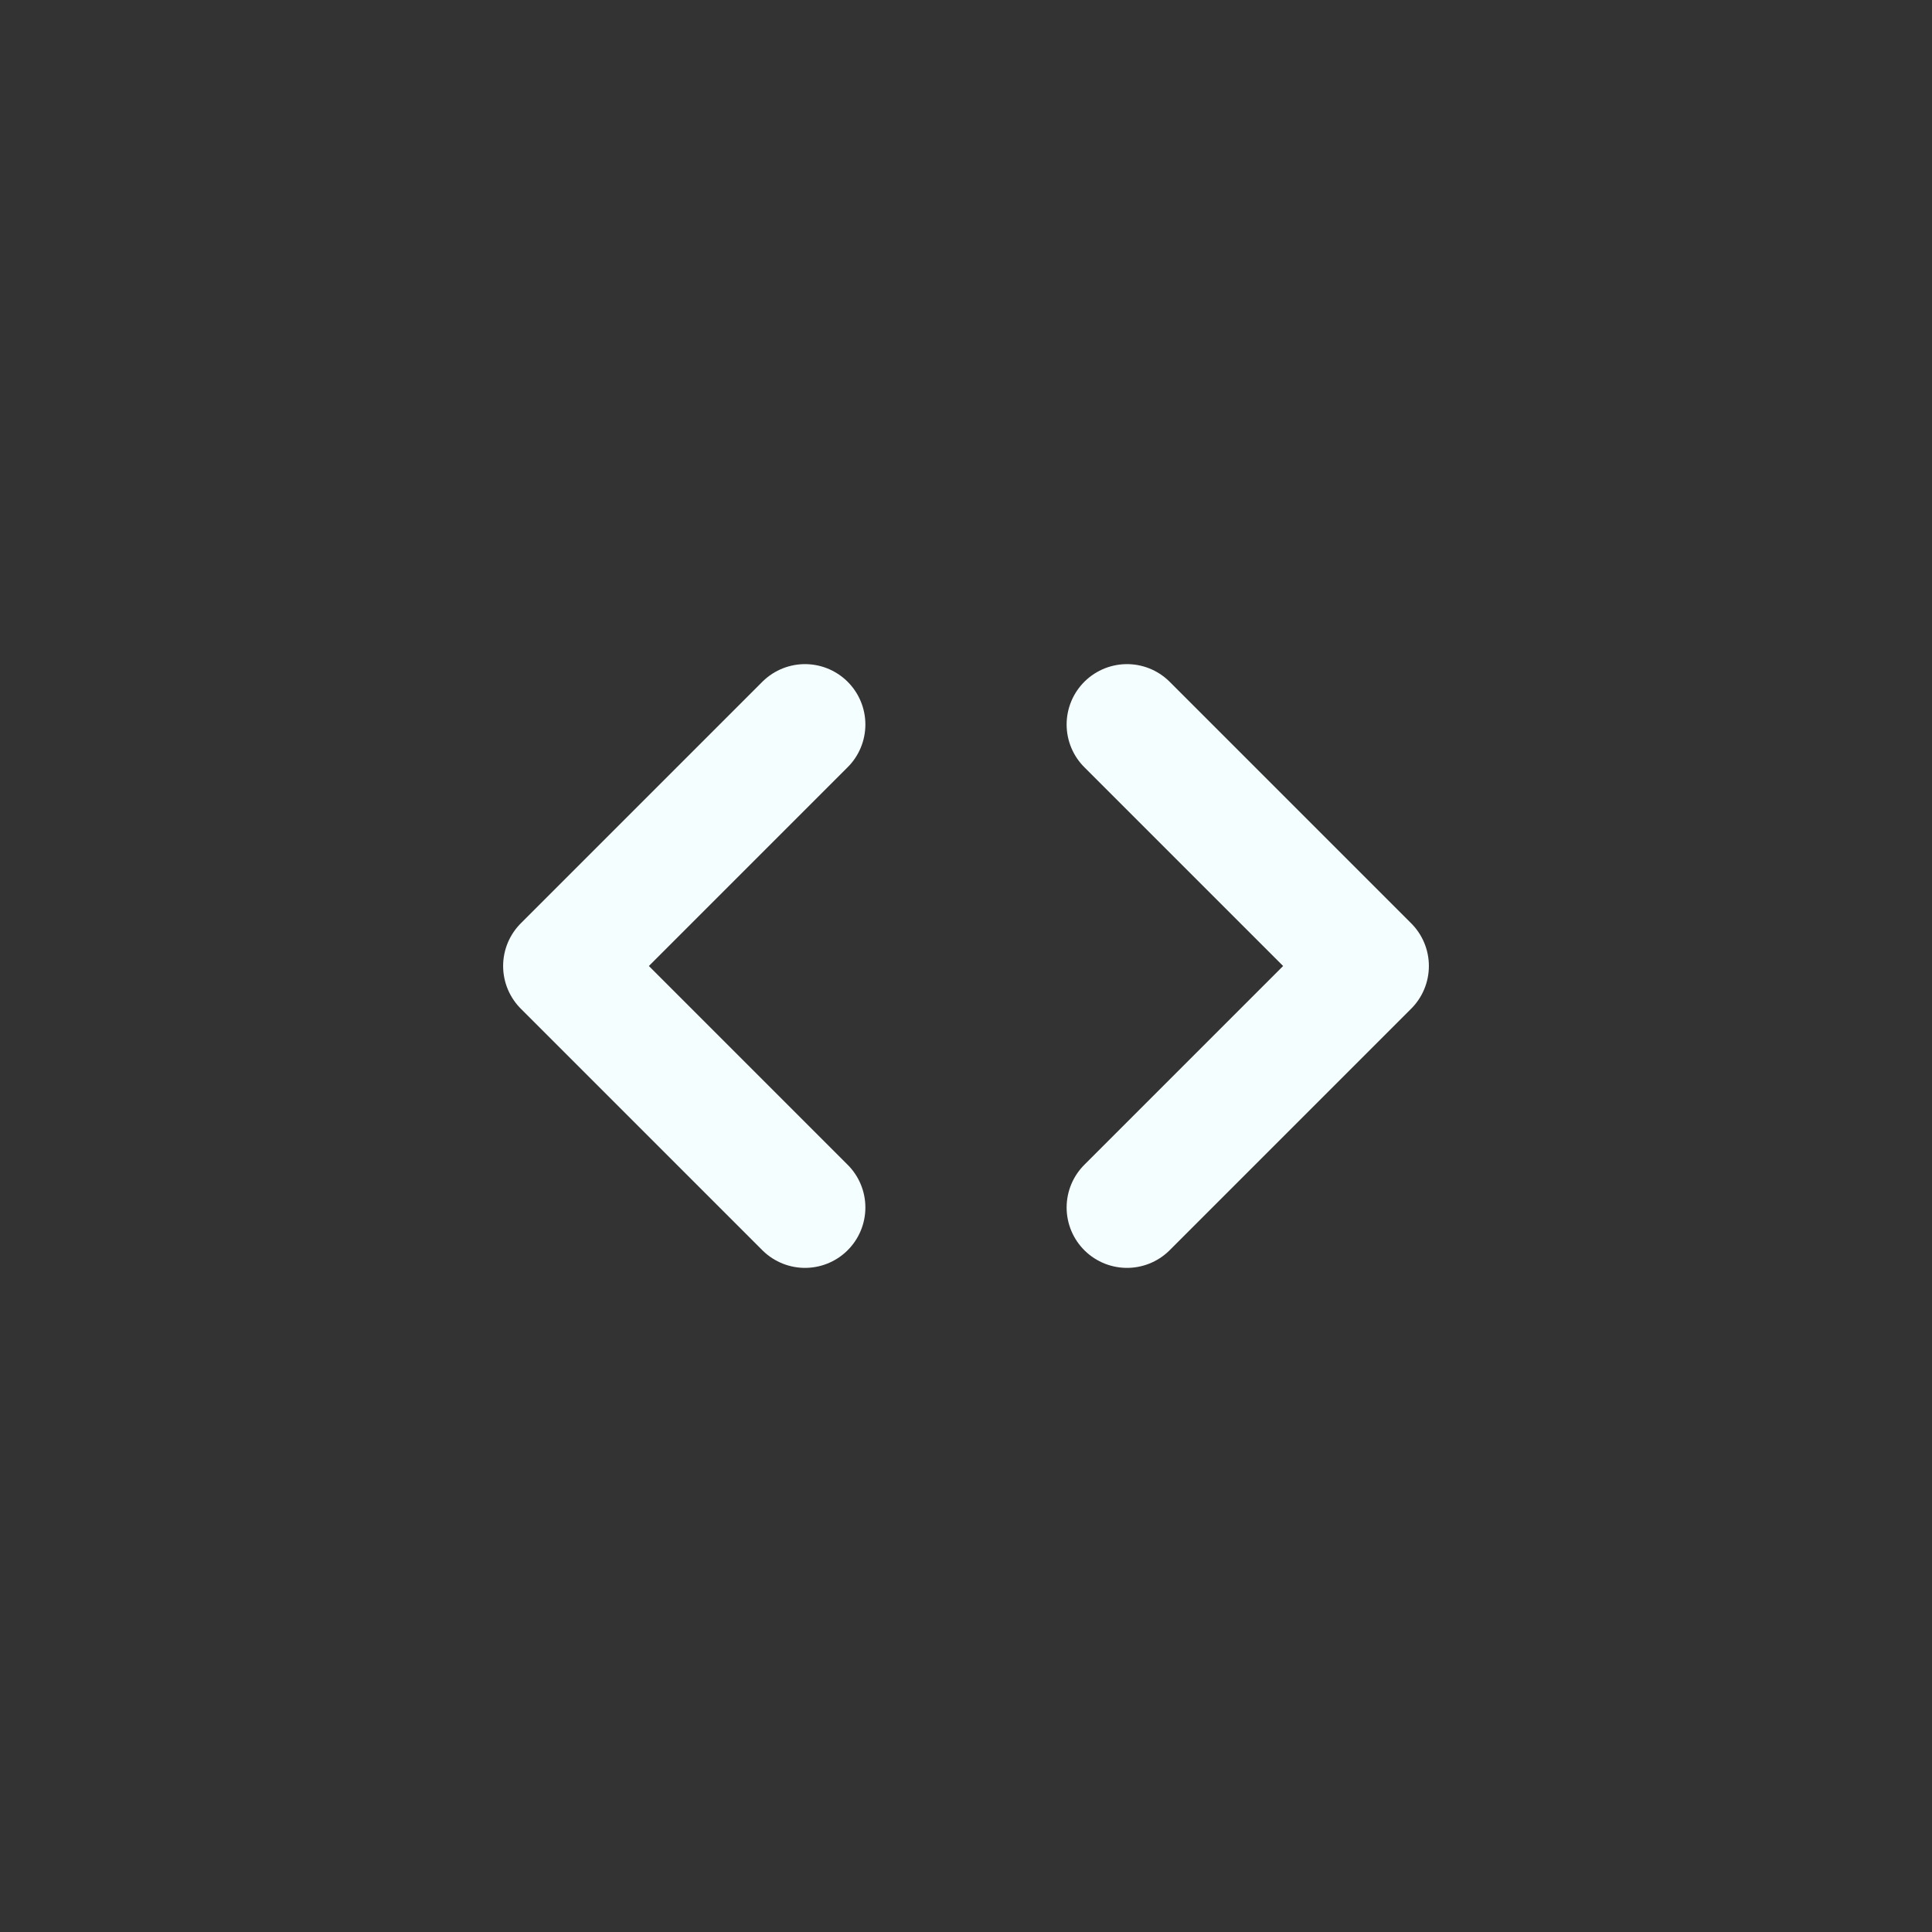 <svg width="24" height="24" viewBox="0 0 24 24" fill="none" xmlns="http://www.w3.org/2000/svg">
<rect x="0" y="0" width="24" height="24" fill="#333333" stroke="none"/>
<path d="M14 15L17 12L14 9M10 9L7 12L10 15" stroke="#F5FEFF" stroke-width="1.5" stroke-linecap="round" stroke-linejoin="round"/>
</svg>

